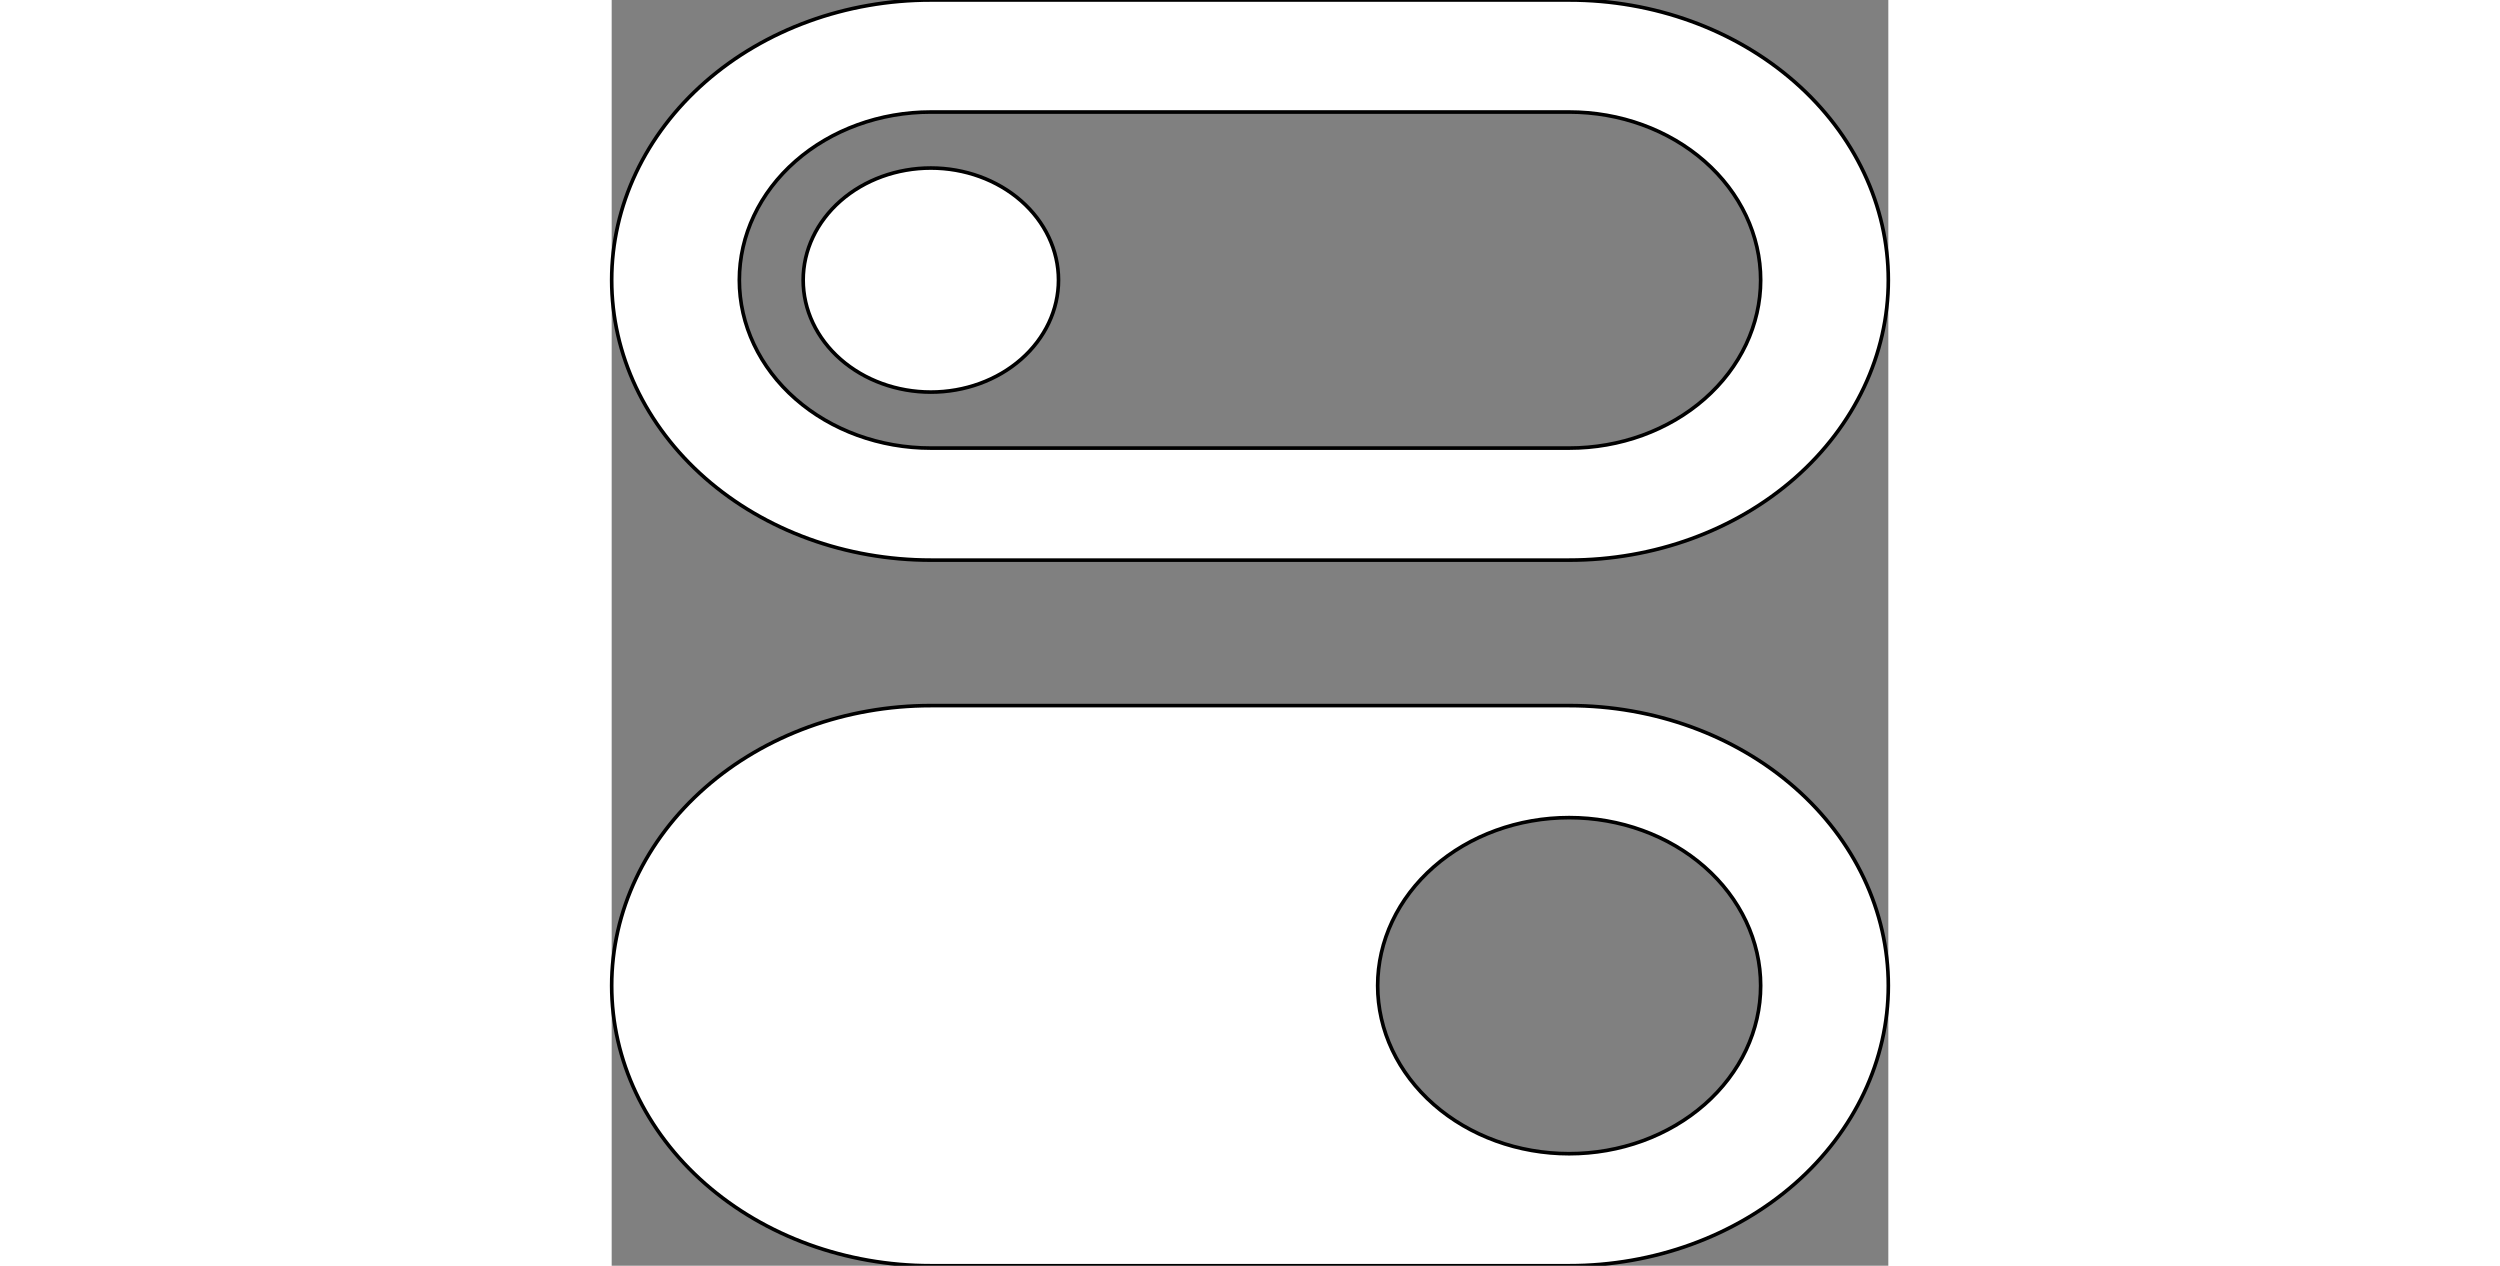 <svg width="17.48" height="8.85" viewBox="0 0 4680 4640" fill="none" xmlns="http://www.w3.org/2000/svg"><rect x="0" y="0" width="4680" height="4640" fill="#808080" stroke="none"/><path d="M1170 616C1294.121 616 1413.16 659.267 1500.92 736.281C1588.693 813.296 1638 917.751 1638 1026.667C1638 1135.583 1588.693 1240.037 1500.92 1317.052C1413.16 1394.067 1294.121 1437.333 1170 1437.333C1045.879 1437.333 926.841 1394.067 839.073 1317.052C751.307 1240.037 702 1135.583 702 1026.667C702 917.751 751.307 813.296 839.073 736.281C926.841 659.267 1045.879 616 1170 616ZM3510 0C3820.307 0 4117.893 108.166 4337.32 300.704C4556.733 493.241 4680 754.377 4680 1026.667C4680 1298.956 4556.733 1560.093 4337.32 1752.627C4117.893 1945.173 3820.307 2053.333 3510 2053.333H1170C859.697 2053.333 562.103 1945.173 342.685 1752.627C123.267 1560.093 0 1298.956 0 1026.667C0 754.377 123.267 493.241 342.685 300.704C562.103 108.166 859.697 0 1170 0H3510ZM1170 410.667C983.819 410.667 805.261 475.567 673.611 591.089C541.96 706.611 468 863.293 468 1026.667C468 1190.04 541.96 1346.72 673.611 1462.24C805.261 1577.773 983.819 1642.667 1170 1642.667H3510C3696.187 1642.667 3874.733 1577.773 4006.387 1462.24C4138.04 1346.72 4212 1190.04 4212 1026.667C4212 863.293 4138.04 706.611 4006.387 591.089C3874.733 475.567 3696.187 410.667 3510 410.667H1170Z" fill="white" stroke="currentColor" stroke-width="13.333"/><path d="M3510 2586.667H1170C859.697 2586.667 562.103 2694.827 342.685 2887.373C123.267 3079.907 0 3341.04 0 3613.333C0 3885.627 123.267 4146.76 342.685 4339.293C562.103 4531.84 859.697 4640 1170 4640H3510C3820.307 4640 4117.893 4531.84 4337.32 4339.293C4556.733 4146.76 4680 3885.627 4680 3613.333C4680 3341.04 4556.733 3079.907 4337.32 2887.373C4117.893 2694.827 3820.307 2586.667 3510 2586.667V2586.667ZM3510 4229.333C3323.813 4229.333 3145.267 4164.44 3013.613 4048.907C2881.96 3933.387 2808 3776.707 2808 3613.333C2808 3449.96 2881.96 3293.28 3013.613 3177.76C3145.267 3062.227 3323.813 2997.333 3510 2997.333C3696.187 2997.333 3874.733 3062.227 4006.387 3177.76C4138.04 3293.28 4212 3449.96 4212 3613.333C4212 3776.707 4138.04 3933.387 4006.387 4048.907C3874.733 4164.44 3696.187 4229.333 3510 4229.333Z" fill="white" stroke="currentColor" stroke-width="13.333"/></svg>